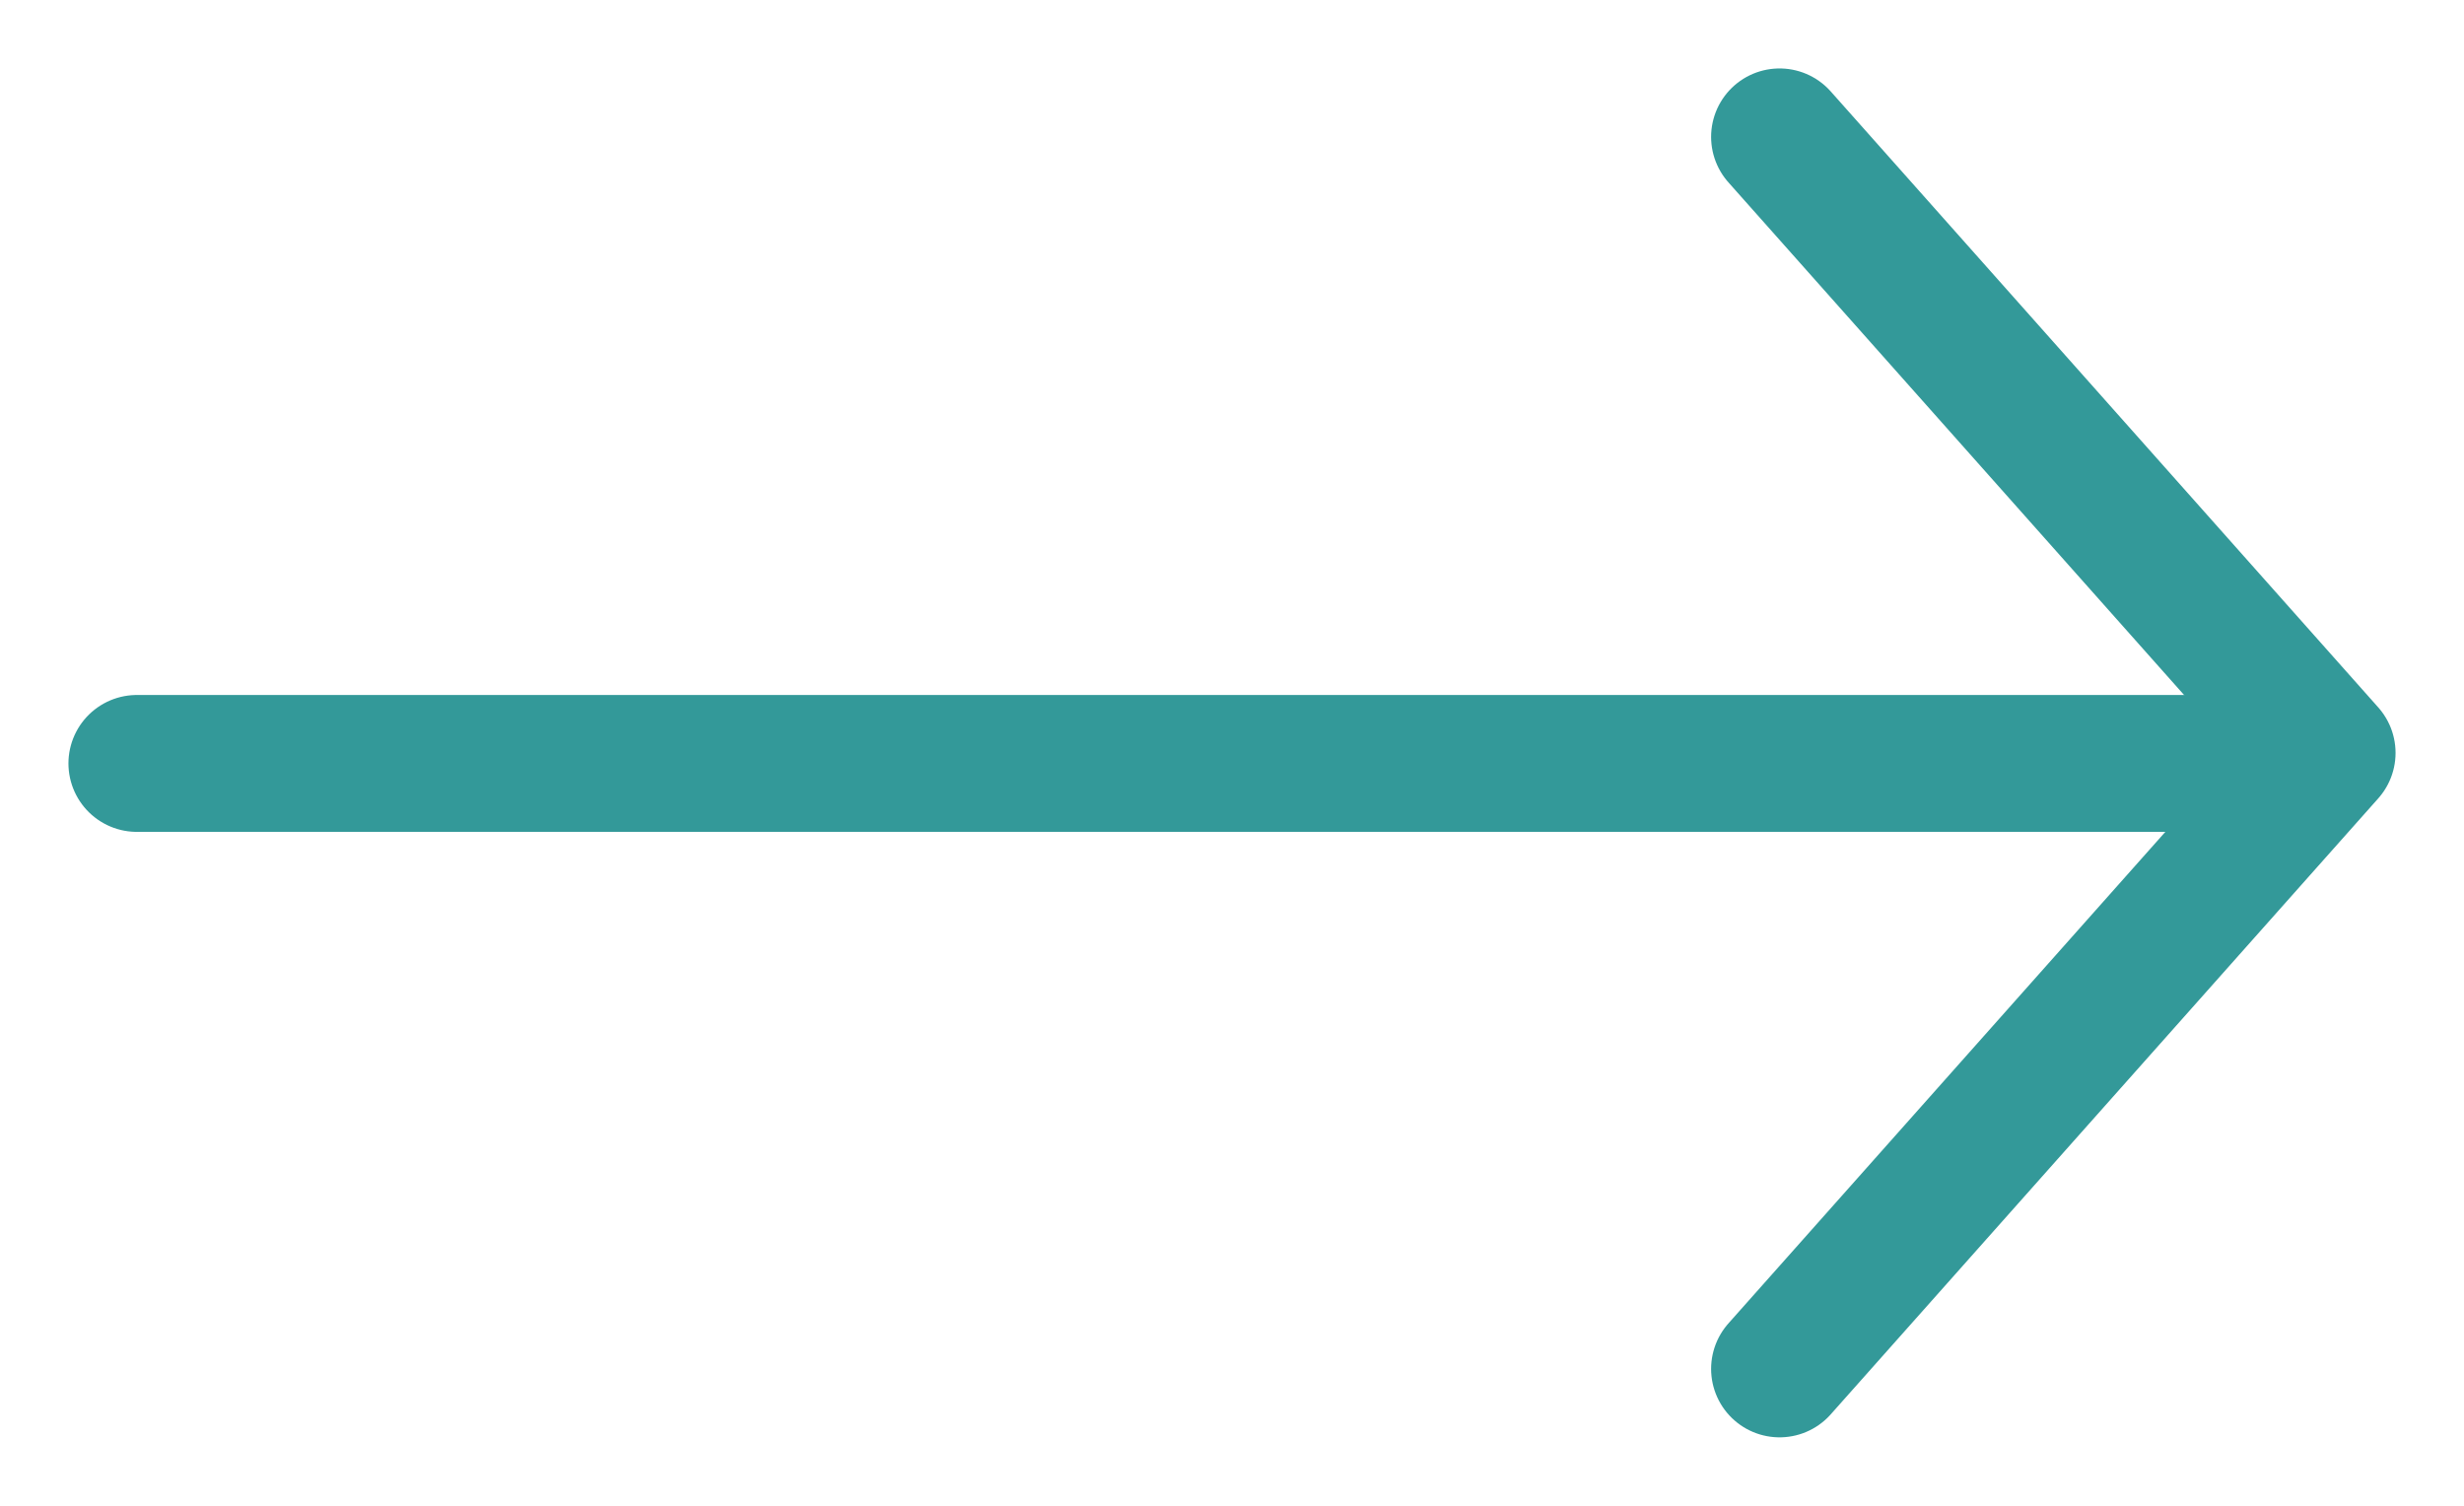 <svg width="18" height="11" viewBox="0 0 18 11" fill="none" xmlns="http://www.w3.org/2000/svg">
<path d="M13 1L17 5.5L13 10" stroke="#339999" stroke-linecap="round" stroke-linejoin="round"/>
<path d="M1 5.577L16.692 5.577" stroke="#339999" stroke-linecap="round" stroke-linejoin="round"/>
</svg>
